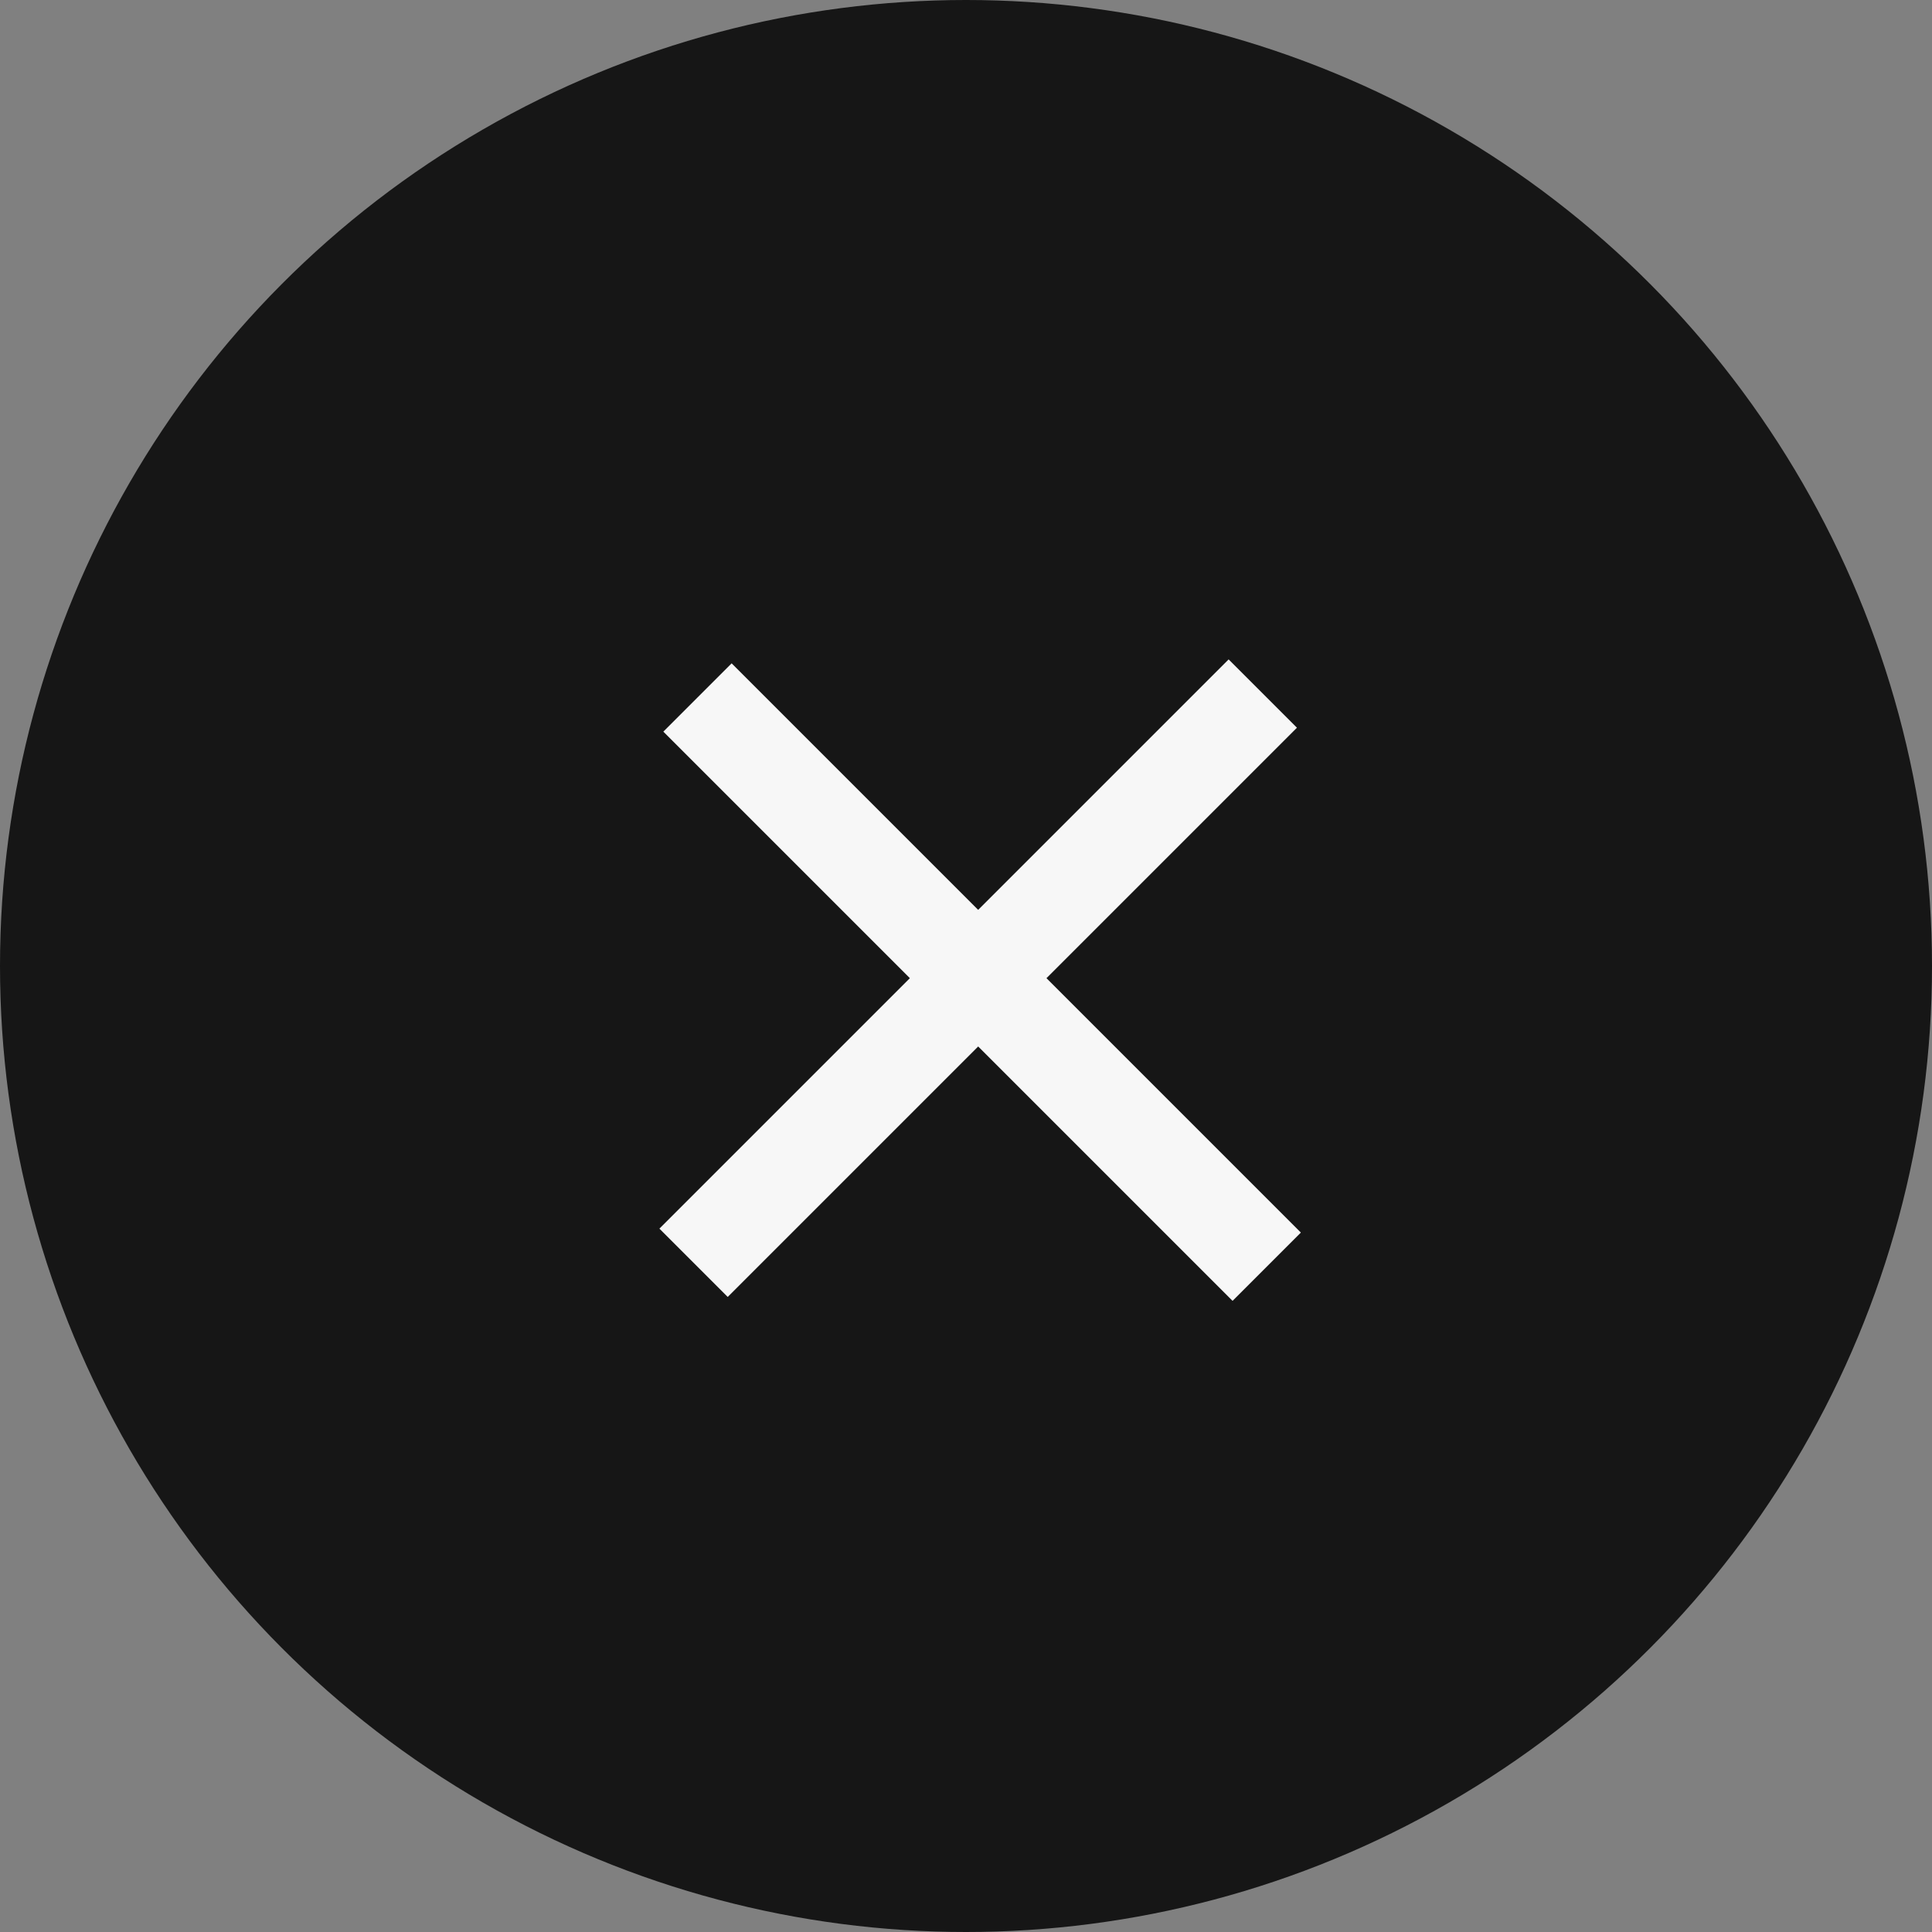 <svg width="60" height="60" viewBox="0 0 60 60" fill="none" xmlns="http://www.w3.org/2000/svg">
<rect x="0" y="0" width="60" height="60" fill="#808080" stroke="none"/>
<circle cx="30" cy="30" r="30" fill="#161616"/>
<path d="M39.217 21.539L30.378 30.378M21.539 39.217L30.378 30.378M30.378 30.378L21.661 21.661L39.339 39.339" stroke="#F7F7F7" stroke-width="3"/>
</svg>
